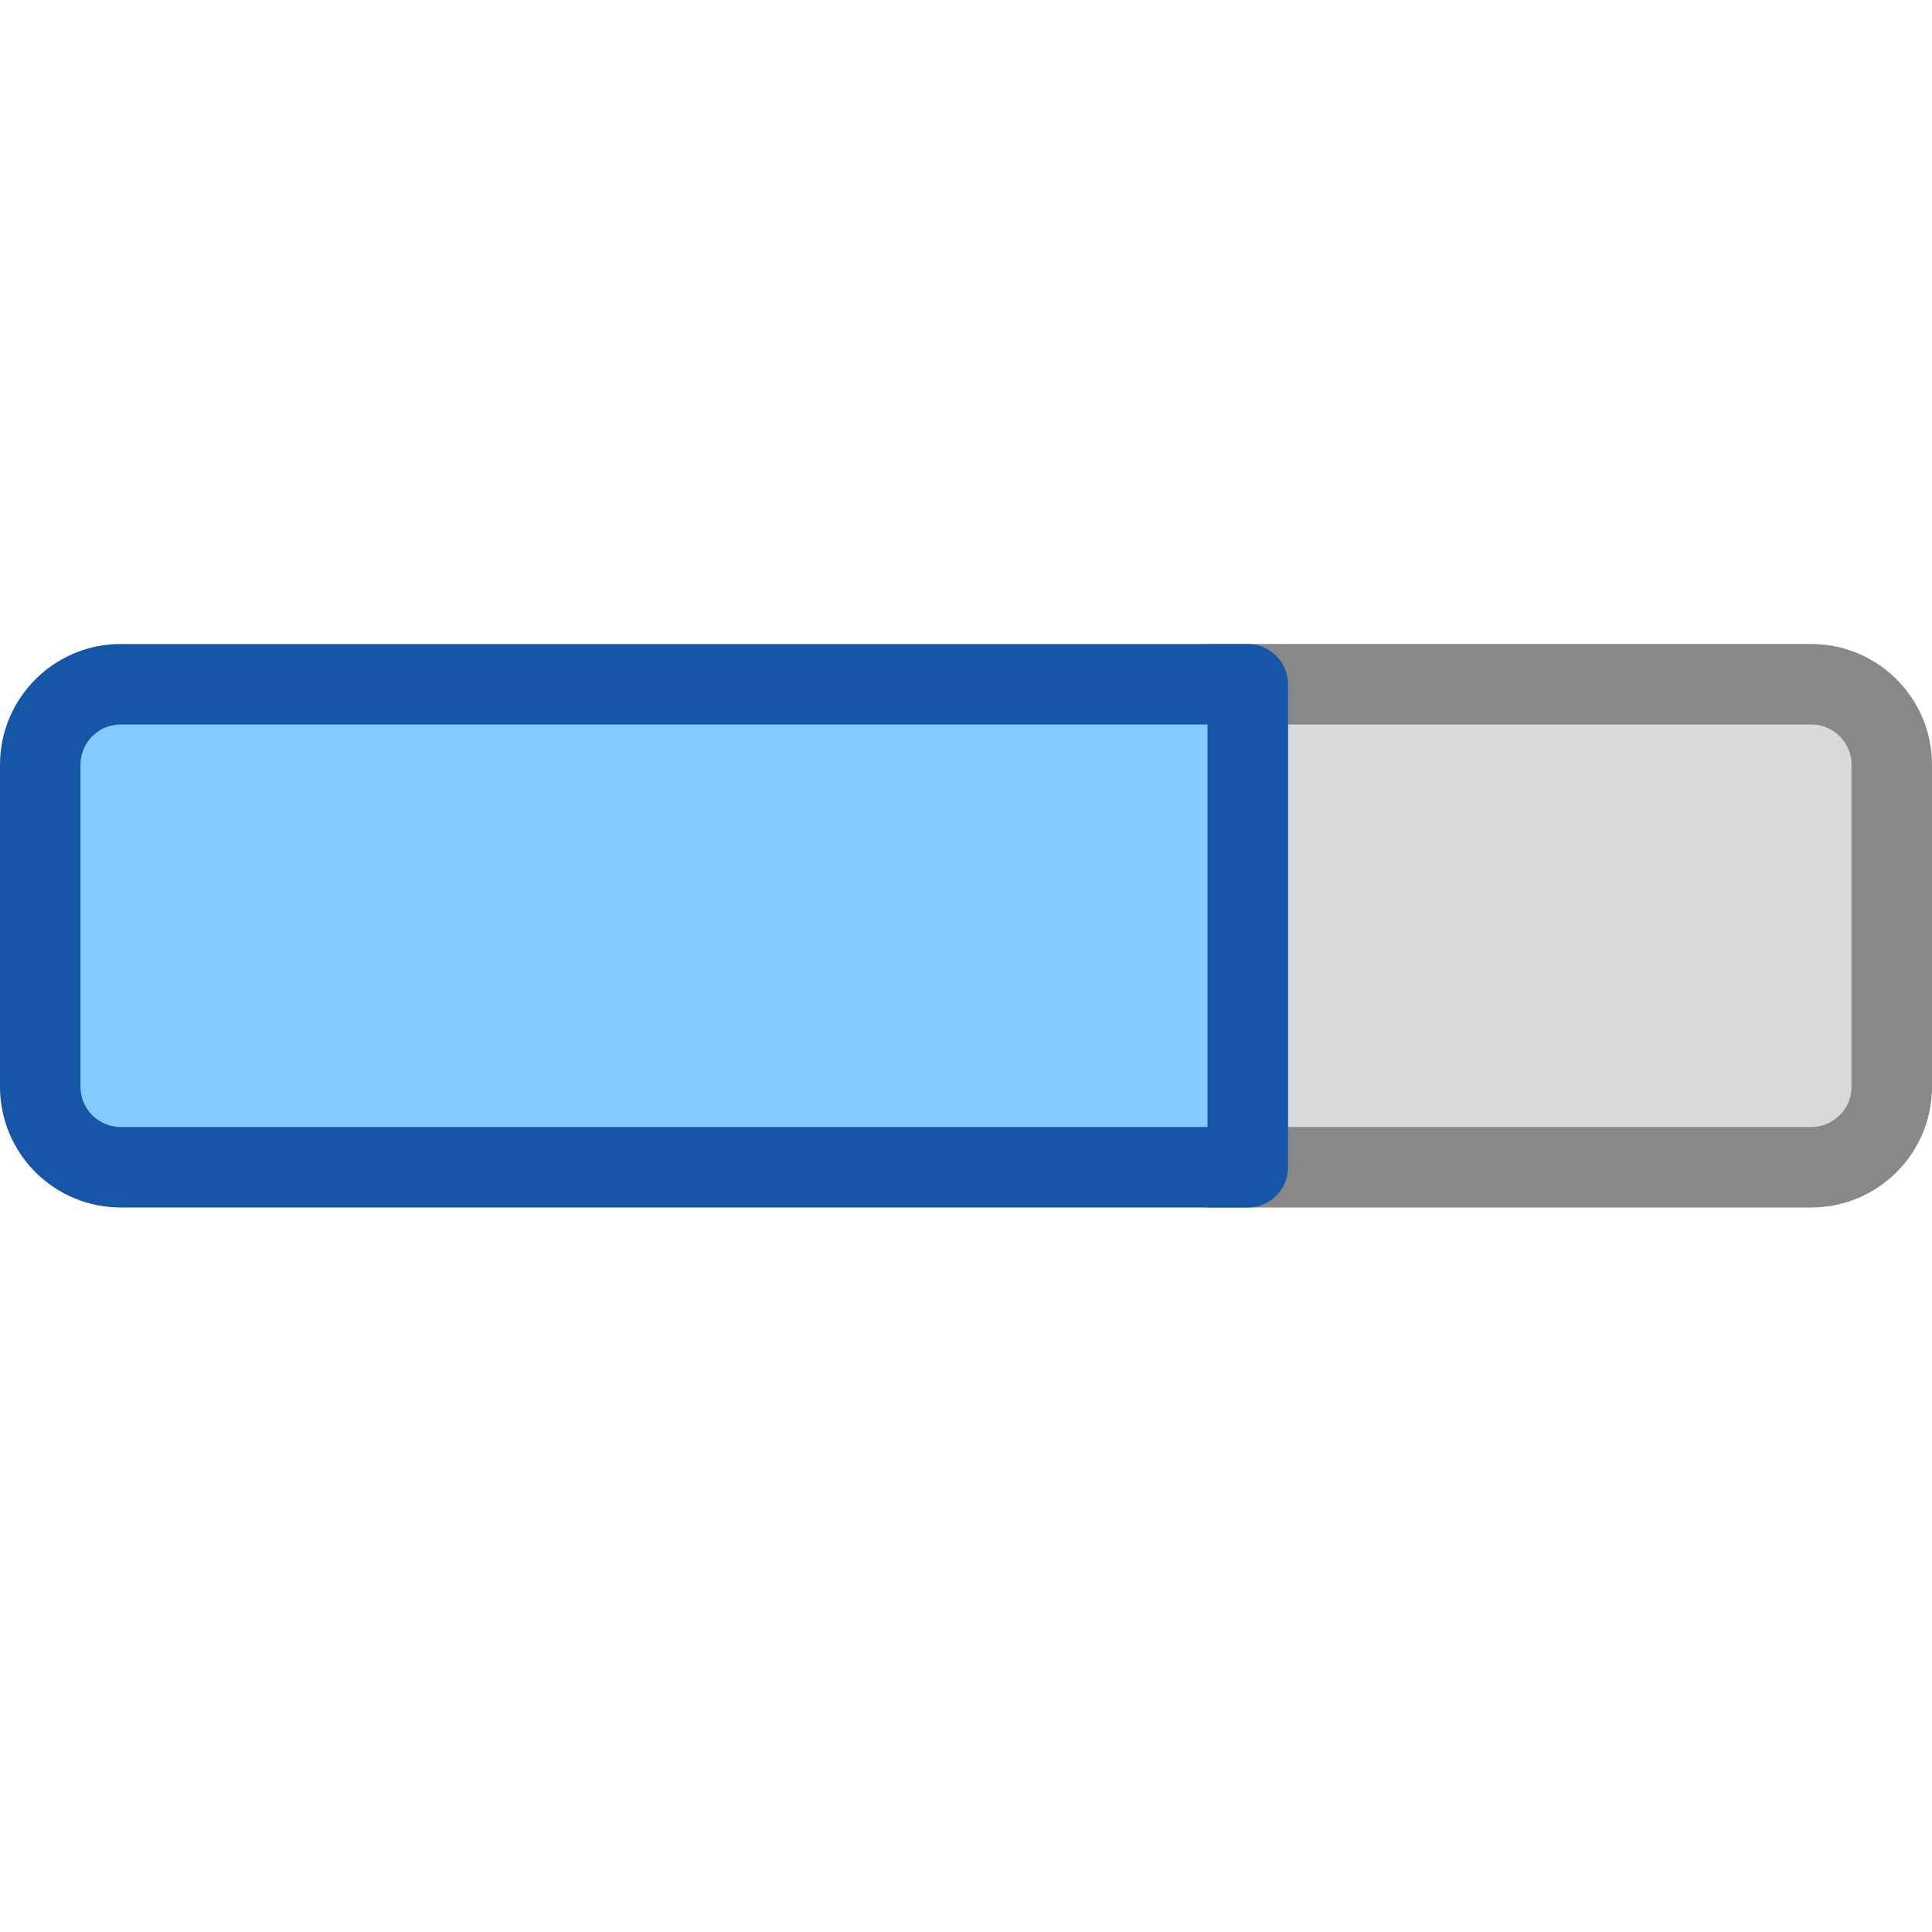 <svg width="24" height="24" viewBox="0 0 24 24" fill="none" xmlns="http://www.w3.org/2000/svg">
<path d="M15.5 8.5H22.5C23.052 8.5 23.5 8.948 23.5 9.5V13.5C23.5 14.052 23.052 14.5 22.5 14.5H15.5V8.5Z" fill="#D9D9D9" stroke="#888889"/>
<path d="M0.5 9.5C0.5 8.948 0.948 8.5 1.5 8.5H15.5V14.5H1.5C0.948 14.5 0.5 14.052 0.5 13.5V9.5Z" fill="#83CAFF" stroke="#1656A7" stroke-linejoin="round"/>
</svg>
